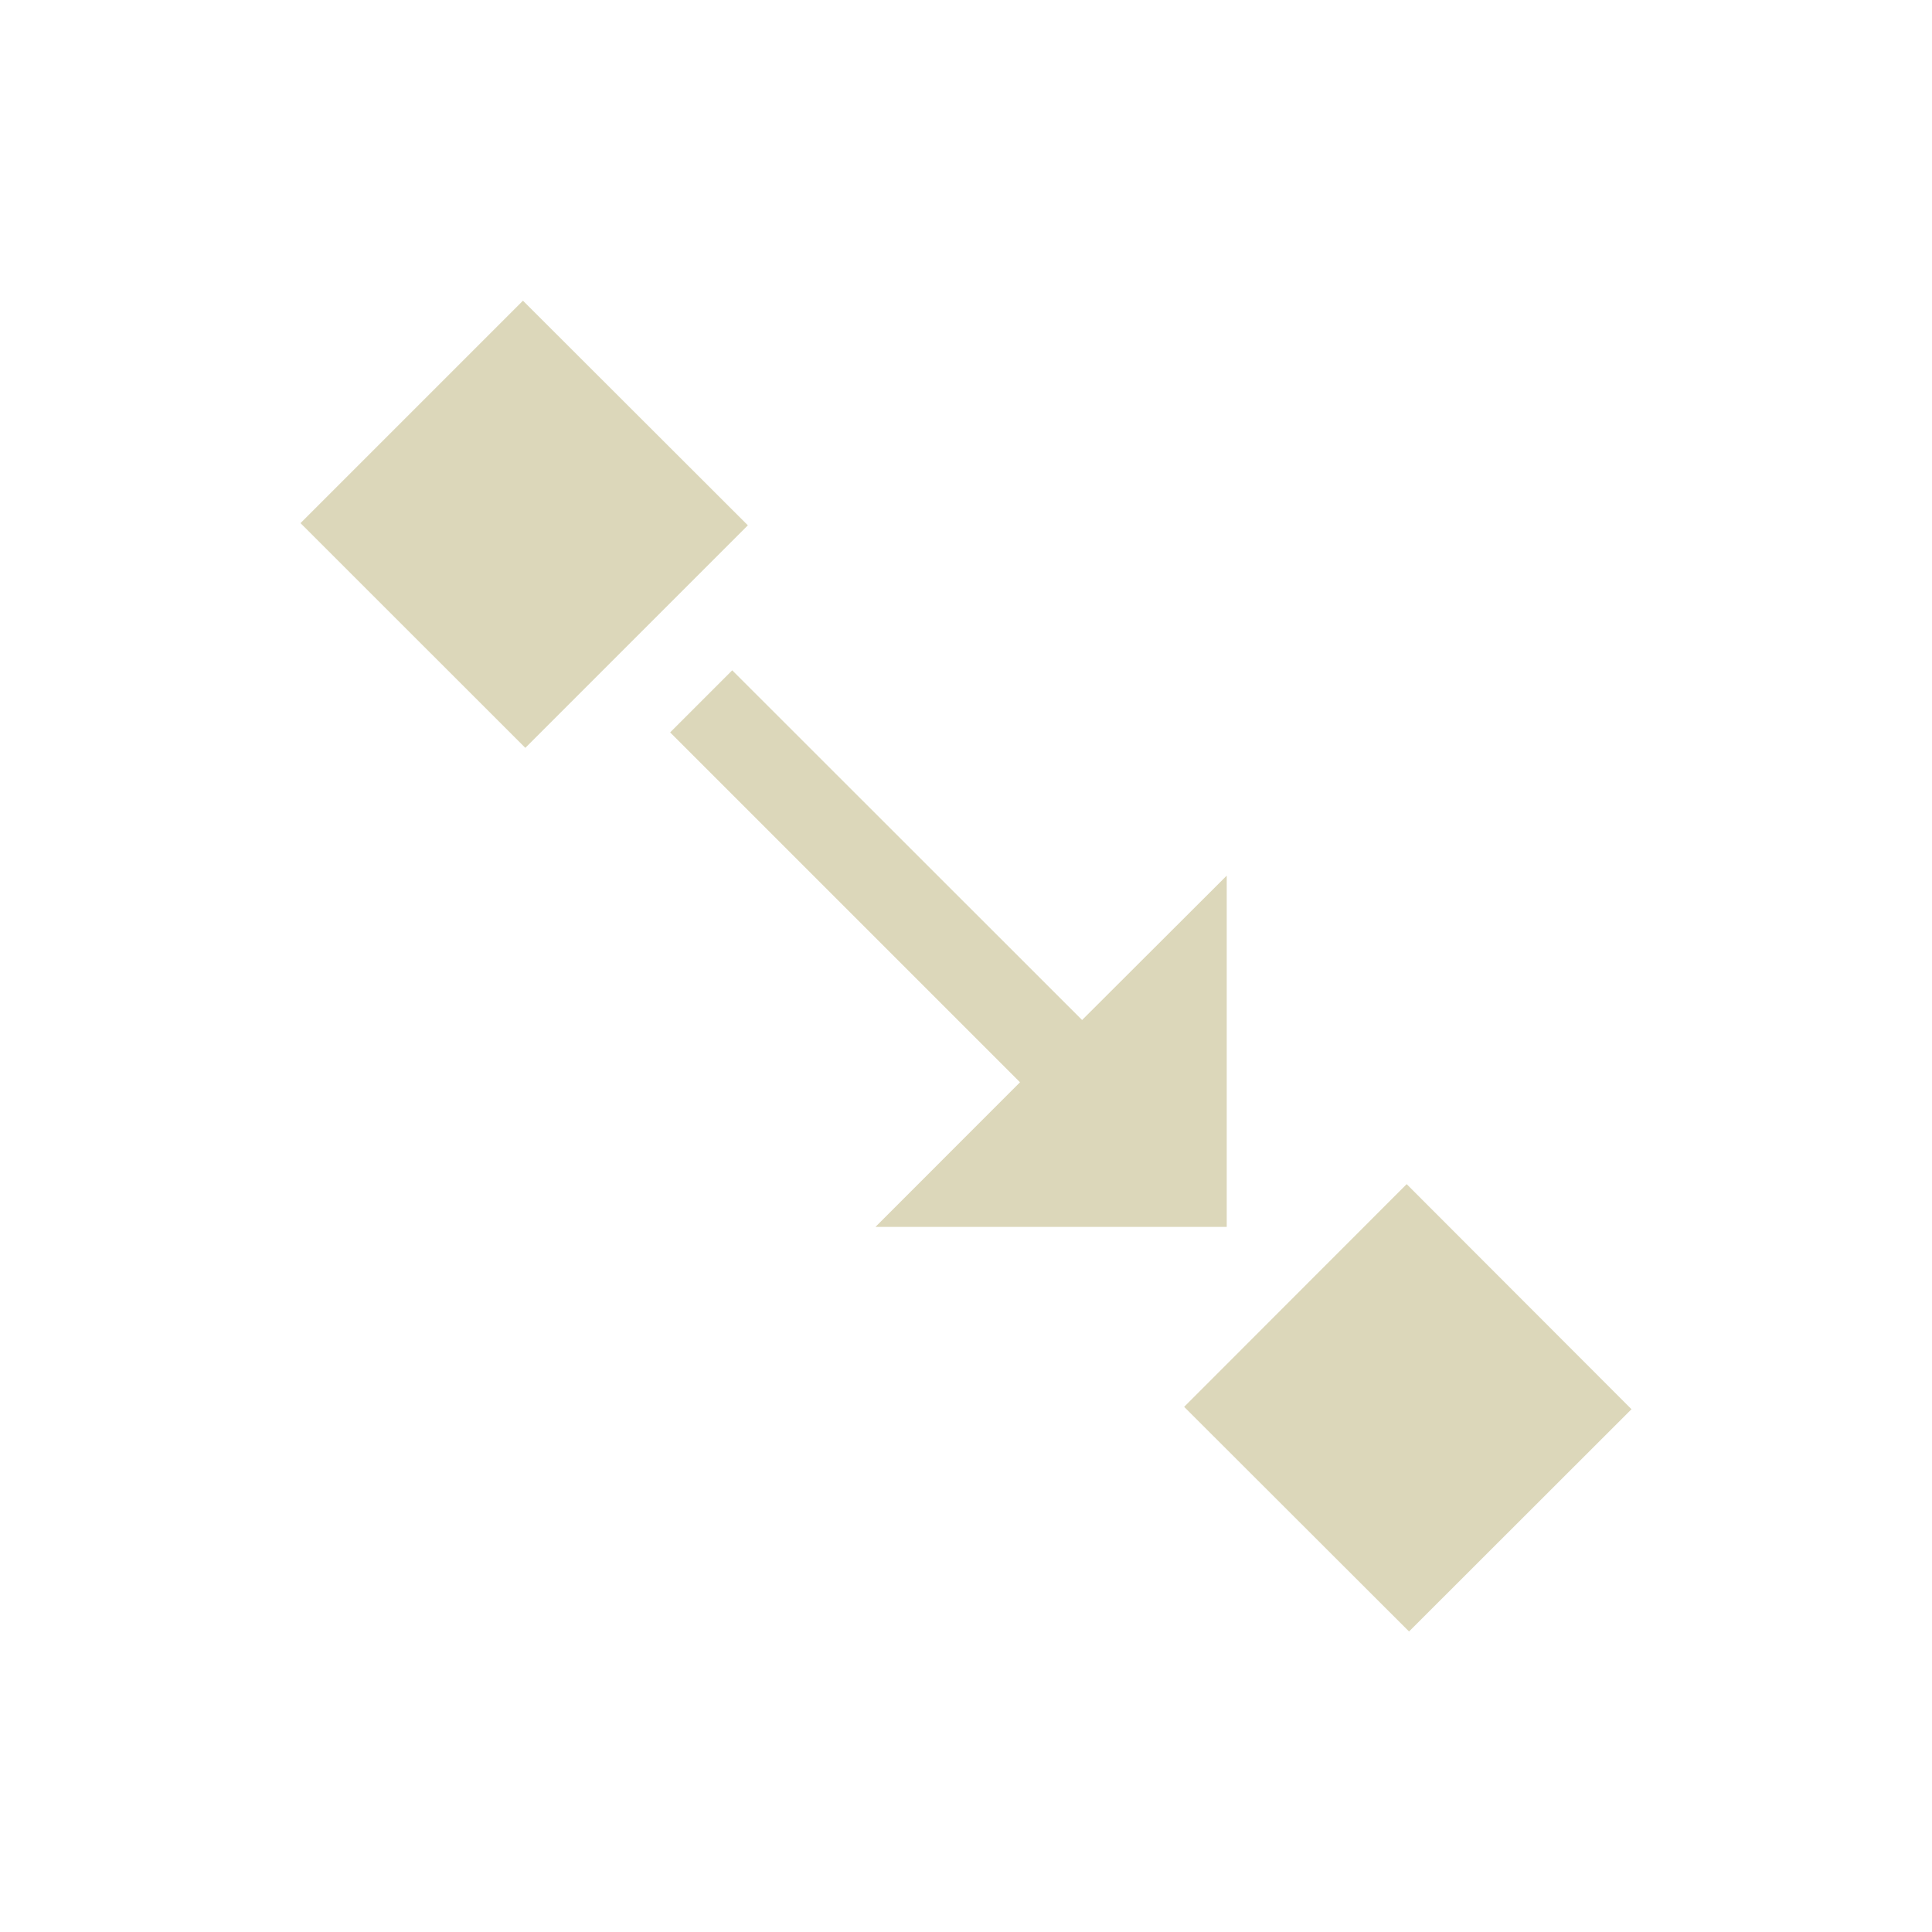 <svg xmlns="http://www.w3.org/2000/svg" width="22" height="22" viewBox="0 0 22 22">
 <defs>
  <style id="current-color-scheme" type="text/css">
   .ColorScheme-Text { color:#DCD7BA; } .ColorScheme-Highlight { color:#5294e2; }
  </style>
 </defs>
 <path style="fill:currentColor" class="ColorScheme-Text" d="M 2.955 0.424 L 0.422 2.957 L 2.982 5.516 L 5.516 2.982 L 2.955 0.424 z M 5.338 4.633 L 4.631 5.34 L 8.615 9.324 L 6.969 10.971 L 10.969 10.971 L 10.969 6.971 L 9.322 8.615 L 5.338 4.633 z M 13.018 10.484 L 10.484 13.02 L 13.045 15.578 L 15.578 13.047 L 13.018 10.484 z" transform="translate(3 3)"/>
</svg>
